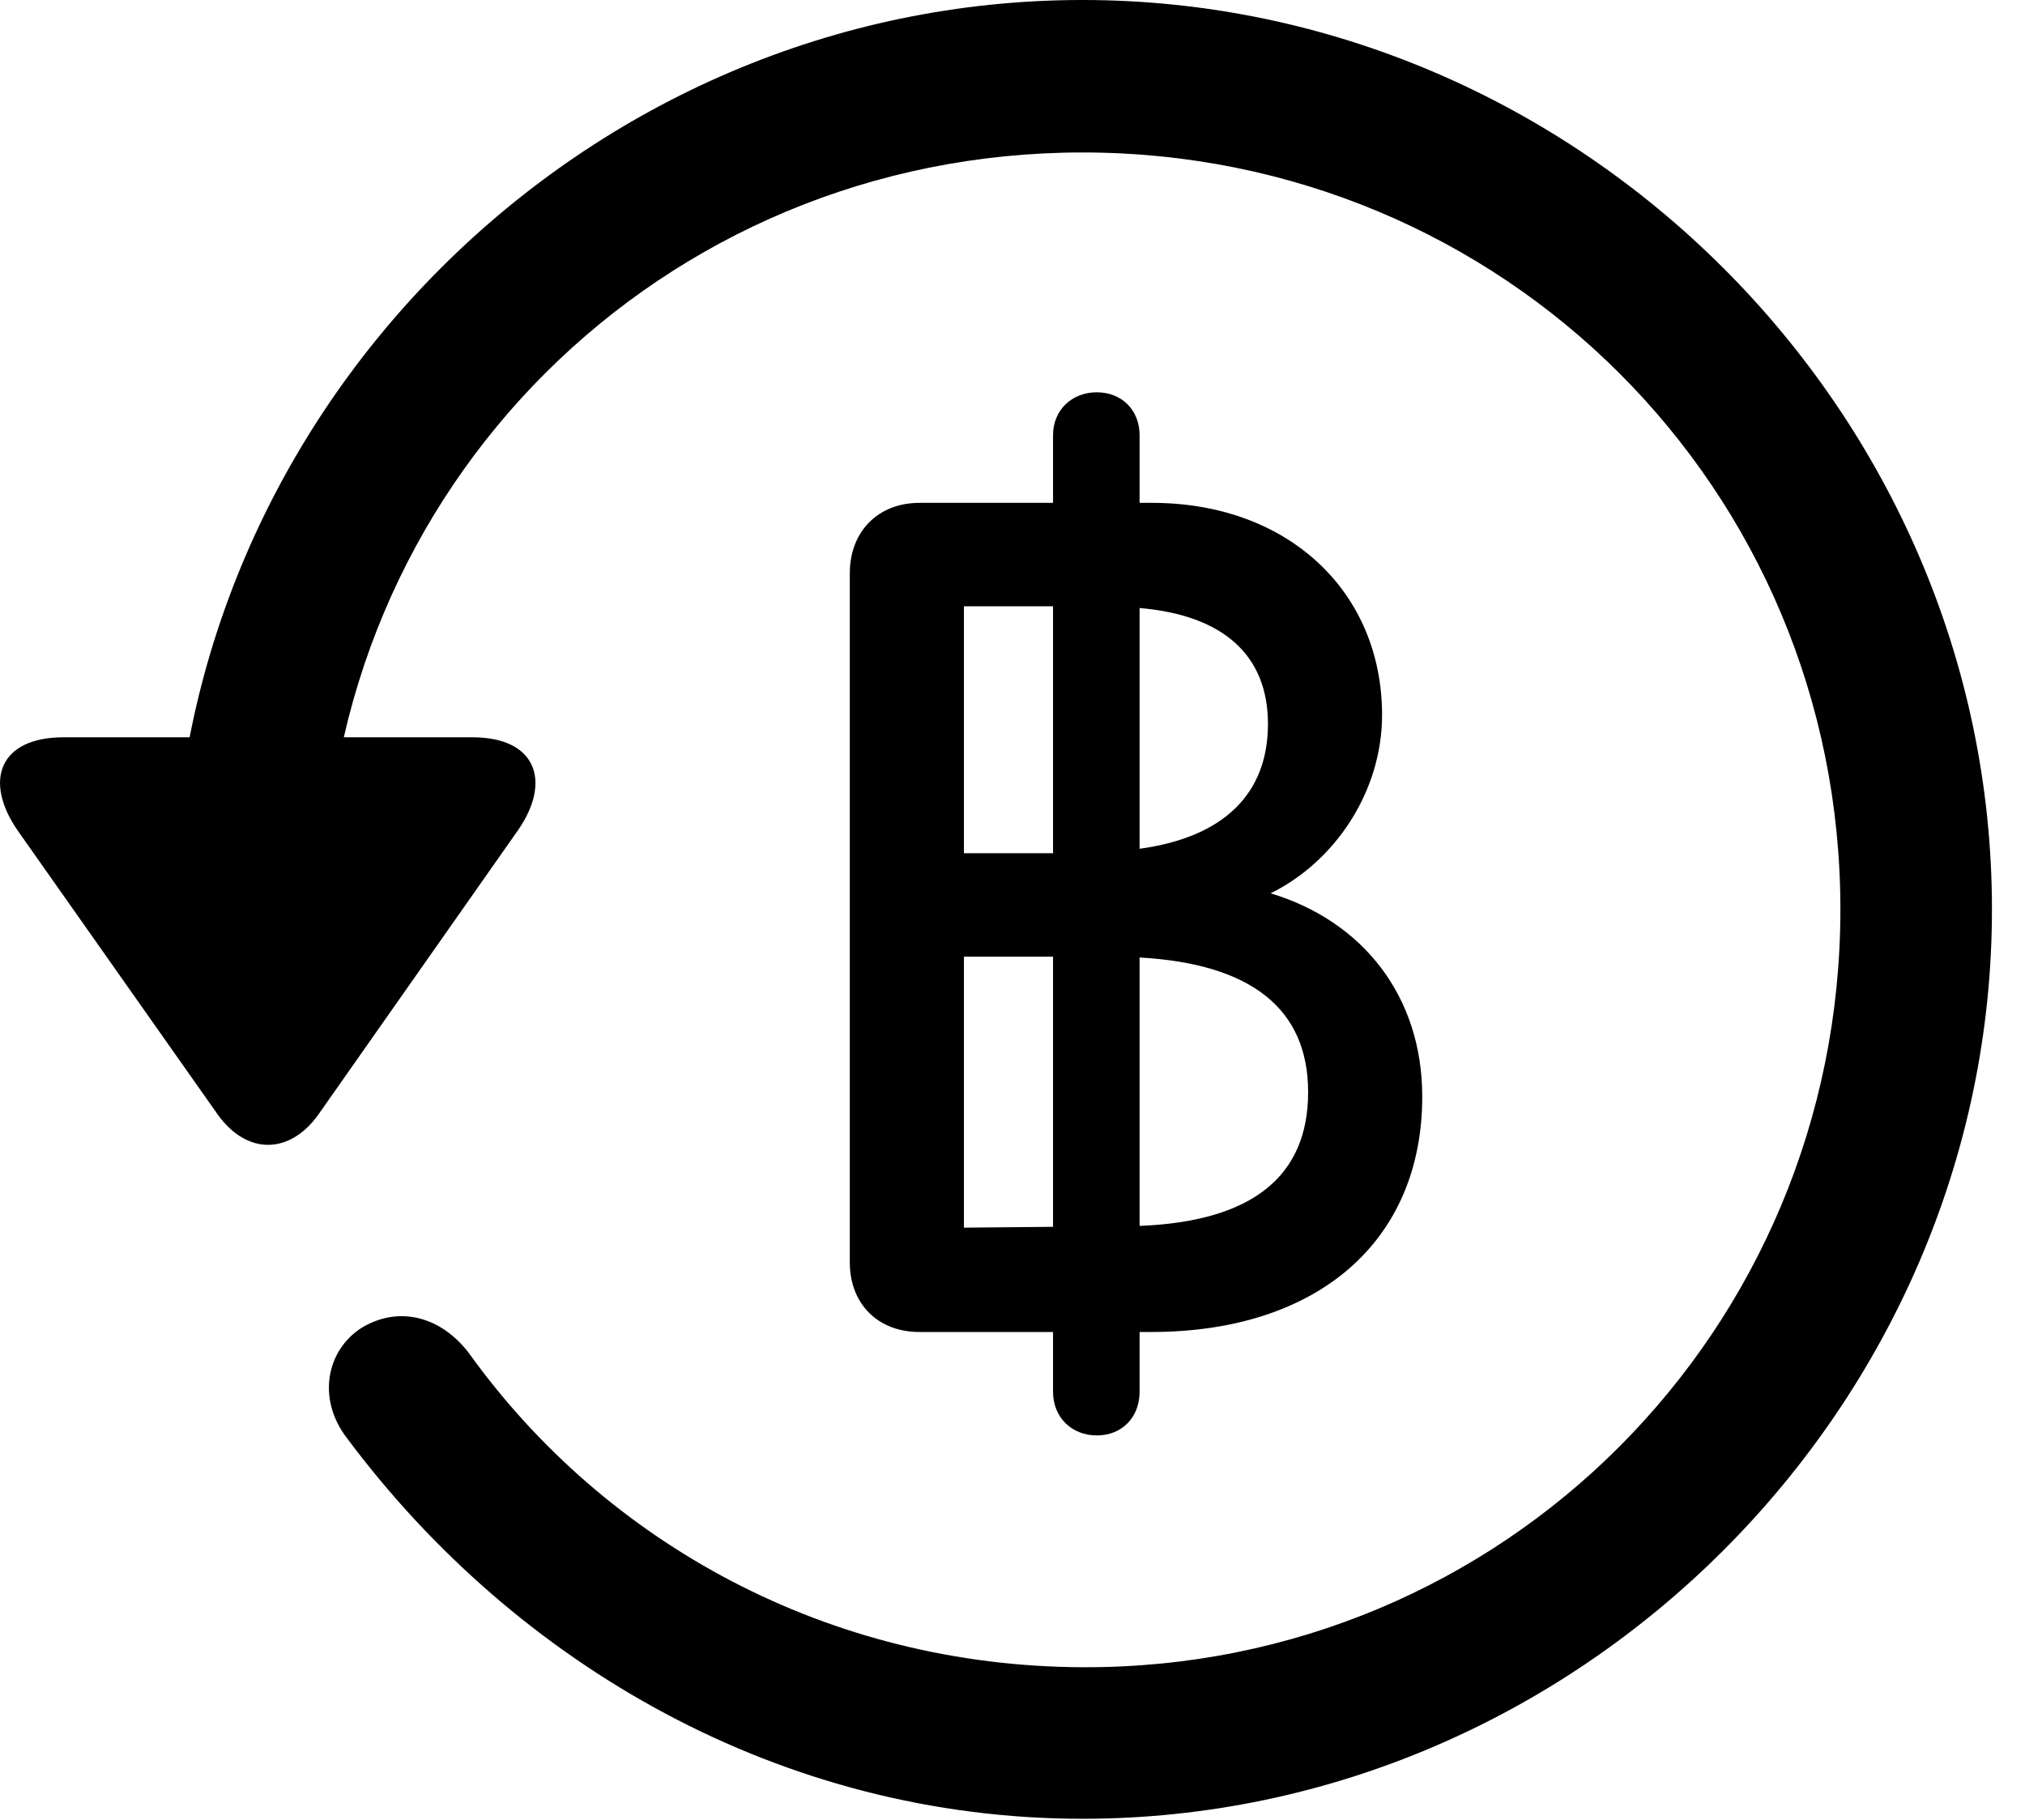 <svg version="1.1" xmlns="http://www.w3.org/2000/svg" xmlns:xlink="http://www.w3.org/1999/xlink" width="22.18" height="19.932" viewBox="0 0 22.18 19.932">
 <g>
  <rect height="19.932" opacity="0" width="22.18" x="0" y="0"/>
  <path d="M11.857 19.922C17.296 19.922 21.818 15.4 21.818 9.961C21.818 4.512 17.296 0 11.857 0C6.408 0 1.896 4.502 1.896 9.951L3.556 9.951C3.556 5.342 7.247 1.67 11.857 1.67C16.466 1.67 20.158 5.352 20.158 9.961C20.158 14.57 16.466 18.281 11.857 18.262C9.074 18.252 6.632 16.904 5.138 14.824C4.835 14.424 4.376 14.297 3.966 14.541C3.576 14.785 3.468 15.322 3.8 15.752C5.656 18.242 8.566 19.922 11.857 19.922ZM0.695 8.076C-0.008 8.076-0.184 8.555 0.197 9.102L2.384 12.207C2.706 12.656 3.175 12.646 3.488 12.207L5.675 9.092C6.046 8.555 5.87 8.076 5.177 8.076Z" fill="currentColor"/>
  <path d="M12.013 15.723C12.287 15.723 12.482 15.527 12.482 15.244L12.482 14.59L12.609 14.59C14.435 14.59 15.578 13.594 15.578 12.012C15.578 10.908 14.923 10.088 13.917 9.785C14.63 9.434 15.138 8.662 15.138 7.832C15.138 6.484 14.113 5.508 12.618 5.508L12.482 5.508L12.482 4.766C12.482 4.492 12.287 4.297 12.013 4.297C11.74 4.297 11.534 4.492 11.534 4.766L11.534 5.508L10.07 5.508C9.62 5.508 9.308 5.82 9.308 6.279L9.308 13.828C9.308 14.277 9.611 14.59 10.07 14.59L11.534 14.59L11.534 15.244C11.534 15.527 11.74 15.723 12.013 15.723ZM10.558 13.447L10.558 10.479L11.534 10.479L11.534 13.438ZM12.482 13.428L12.482 10.488C13.712 10.557 14.328 11.055 14.328 11.963C14.328 12.881 13.722 13.379 12.482 13.428ZM10.558 9.346L10.558 6.641L11.534 6.641L11.534 9.346ZM12.482 9.297L12.482 6.66C13.4 6.738 13.888 7.178 13.888 7.93C13.888 8.691 13.409 9.17 12.482 9.297Z" fill="currentColor"/>
 </g>
</svg>
